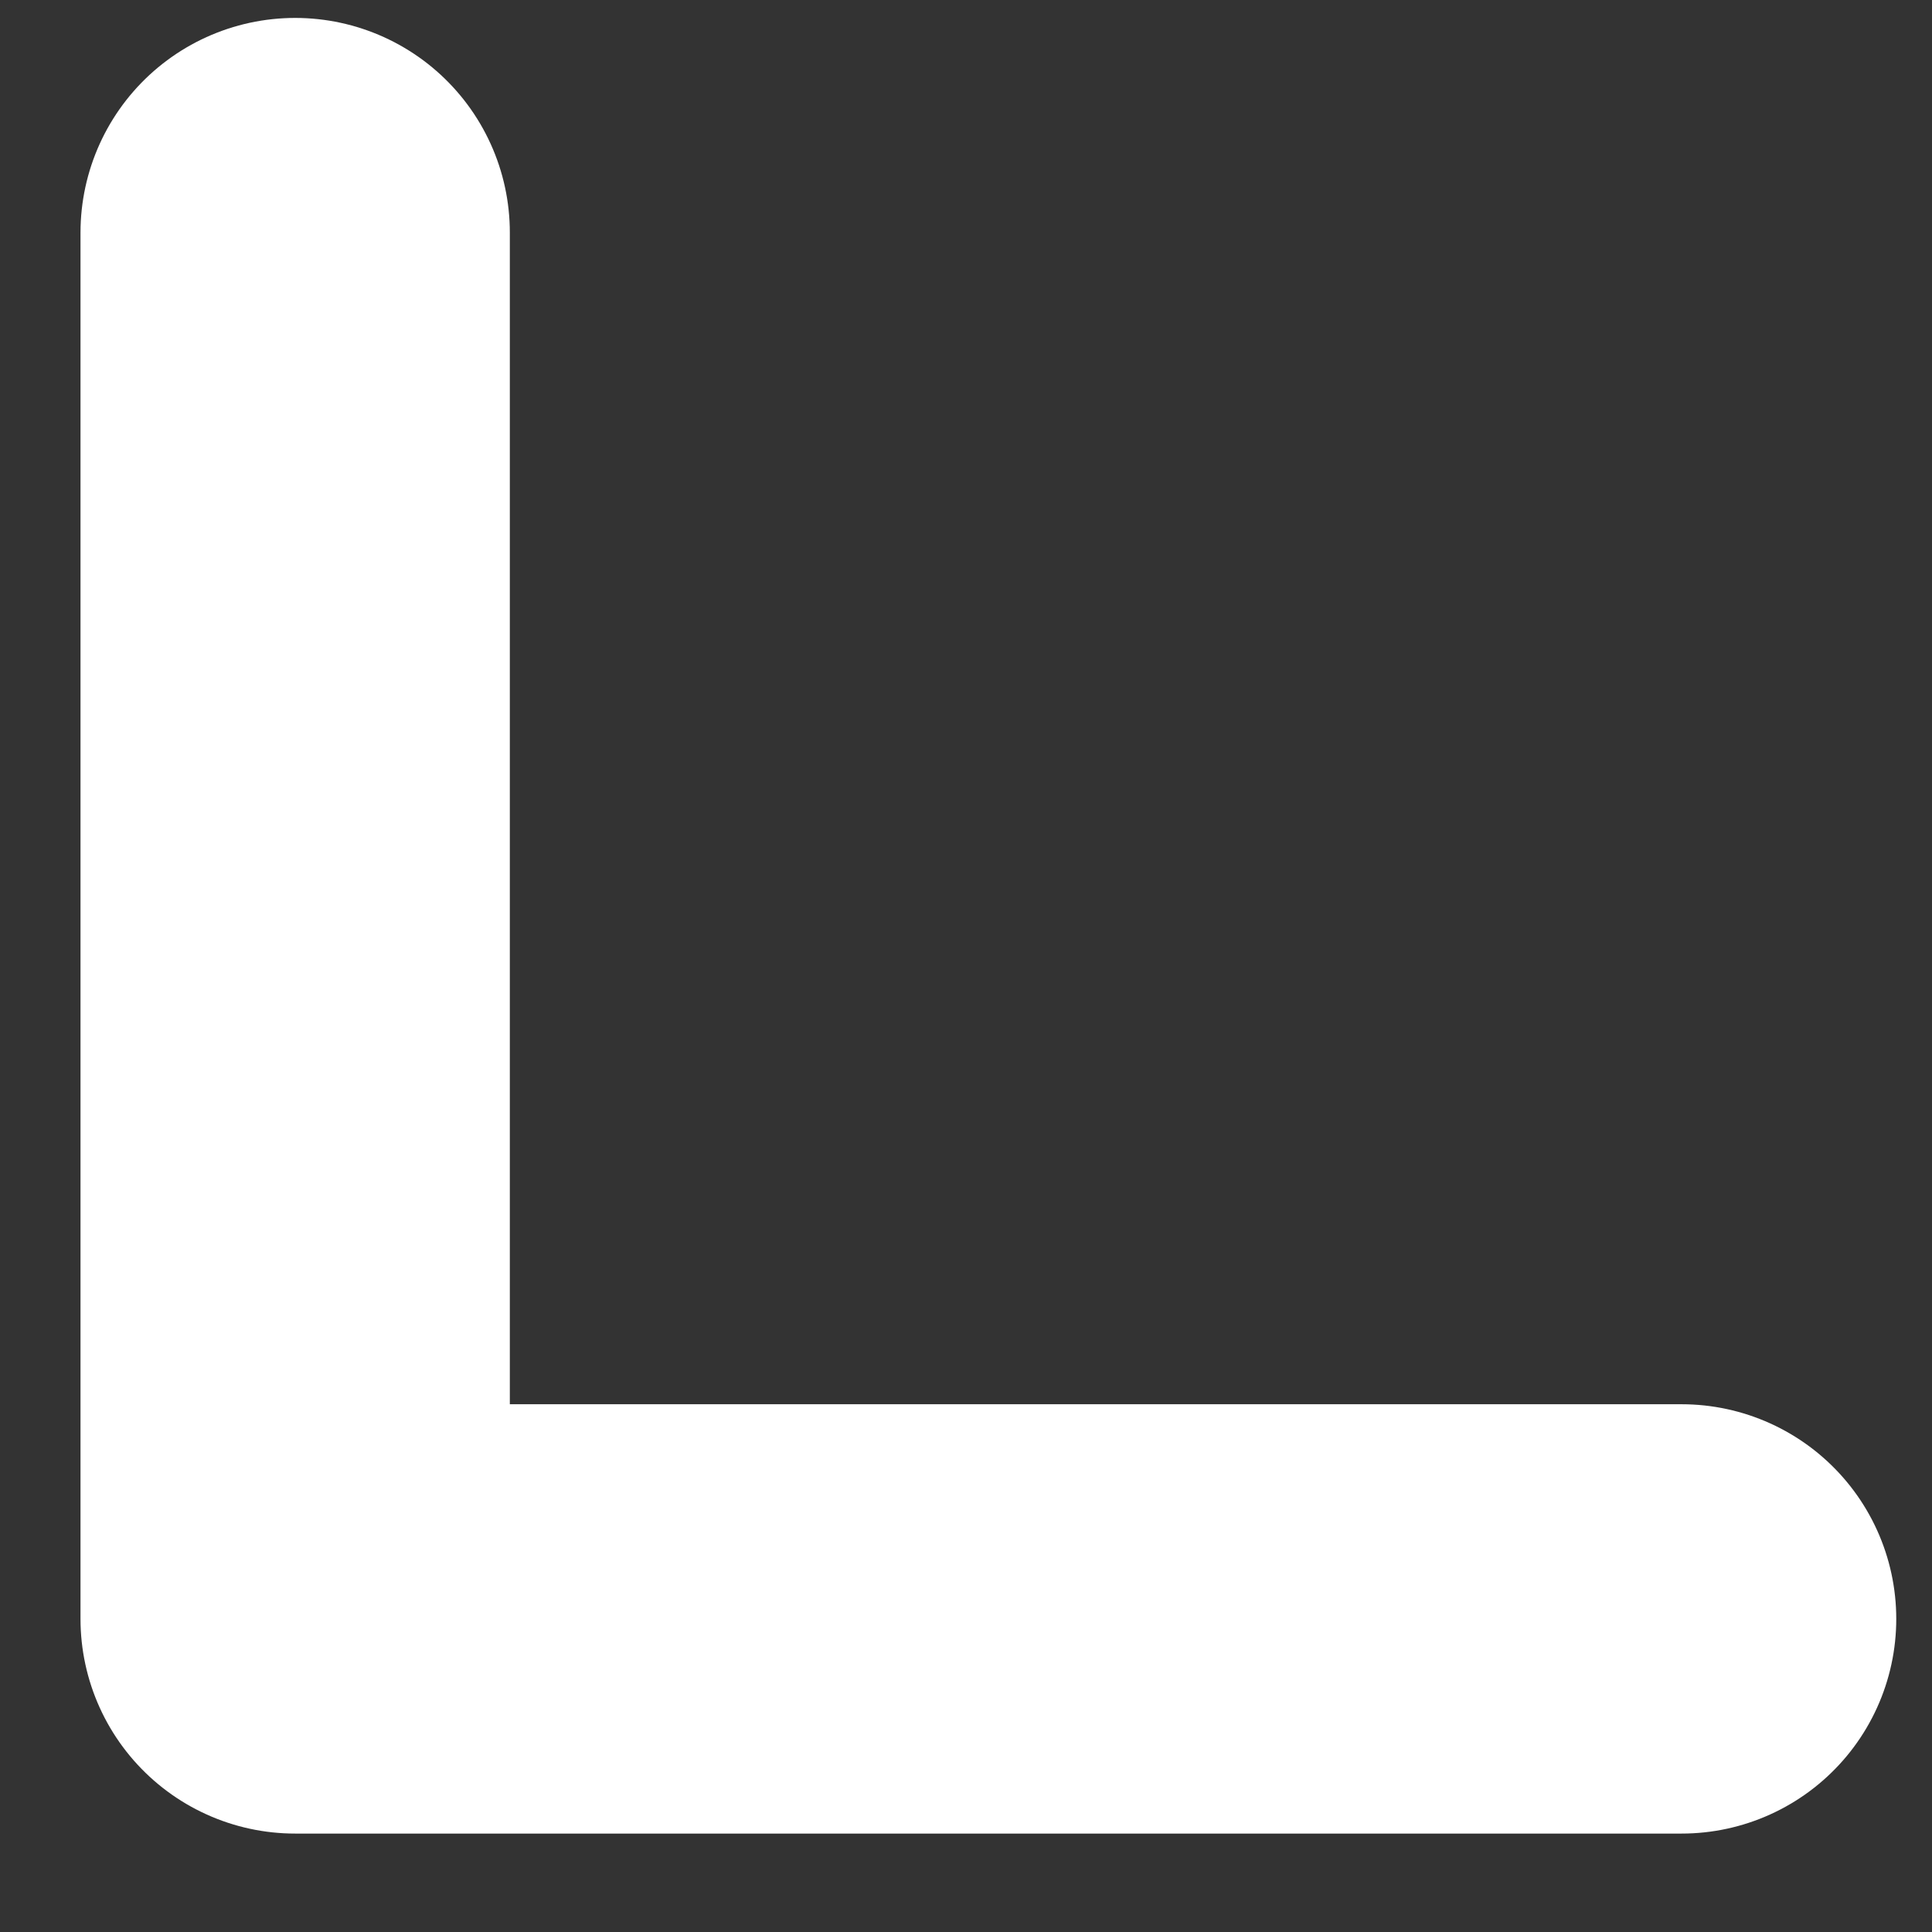 <?xml version="1.0" encoding="UTF-8" standalone="no"?><svg width='18' height='18' viewBox='0 0 18 18' fill='none' xmlns='http://www.w3.org/2000/svg'>
<rect x="0" y="0" width="18" height="18" fill="#333333" stroke="none"/>
<path d='M2.75 2.167V15.083H15.667' stroke='white' stroke-width='4' stroke-linecap='round' stroke-linejoin='round'/>
</svg>
